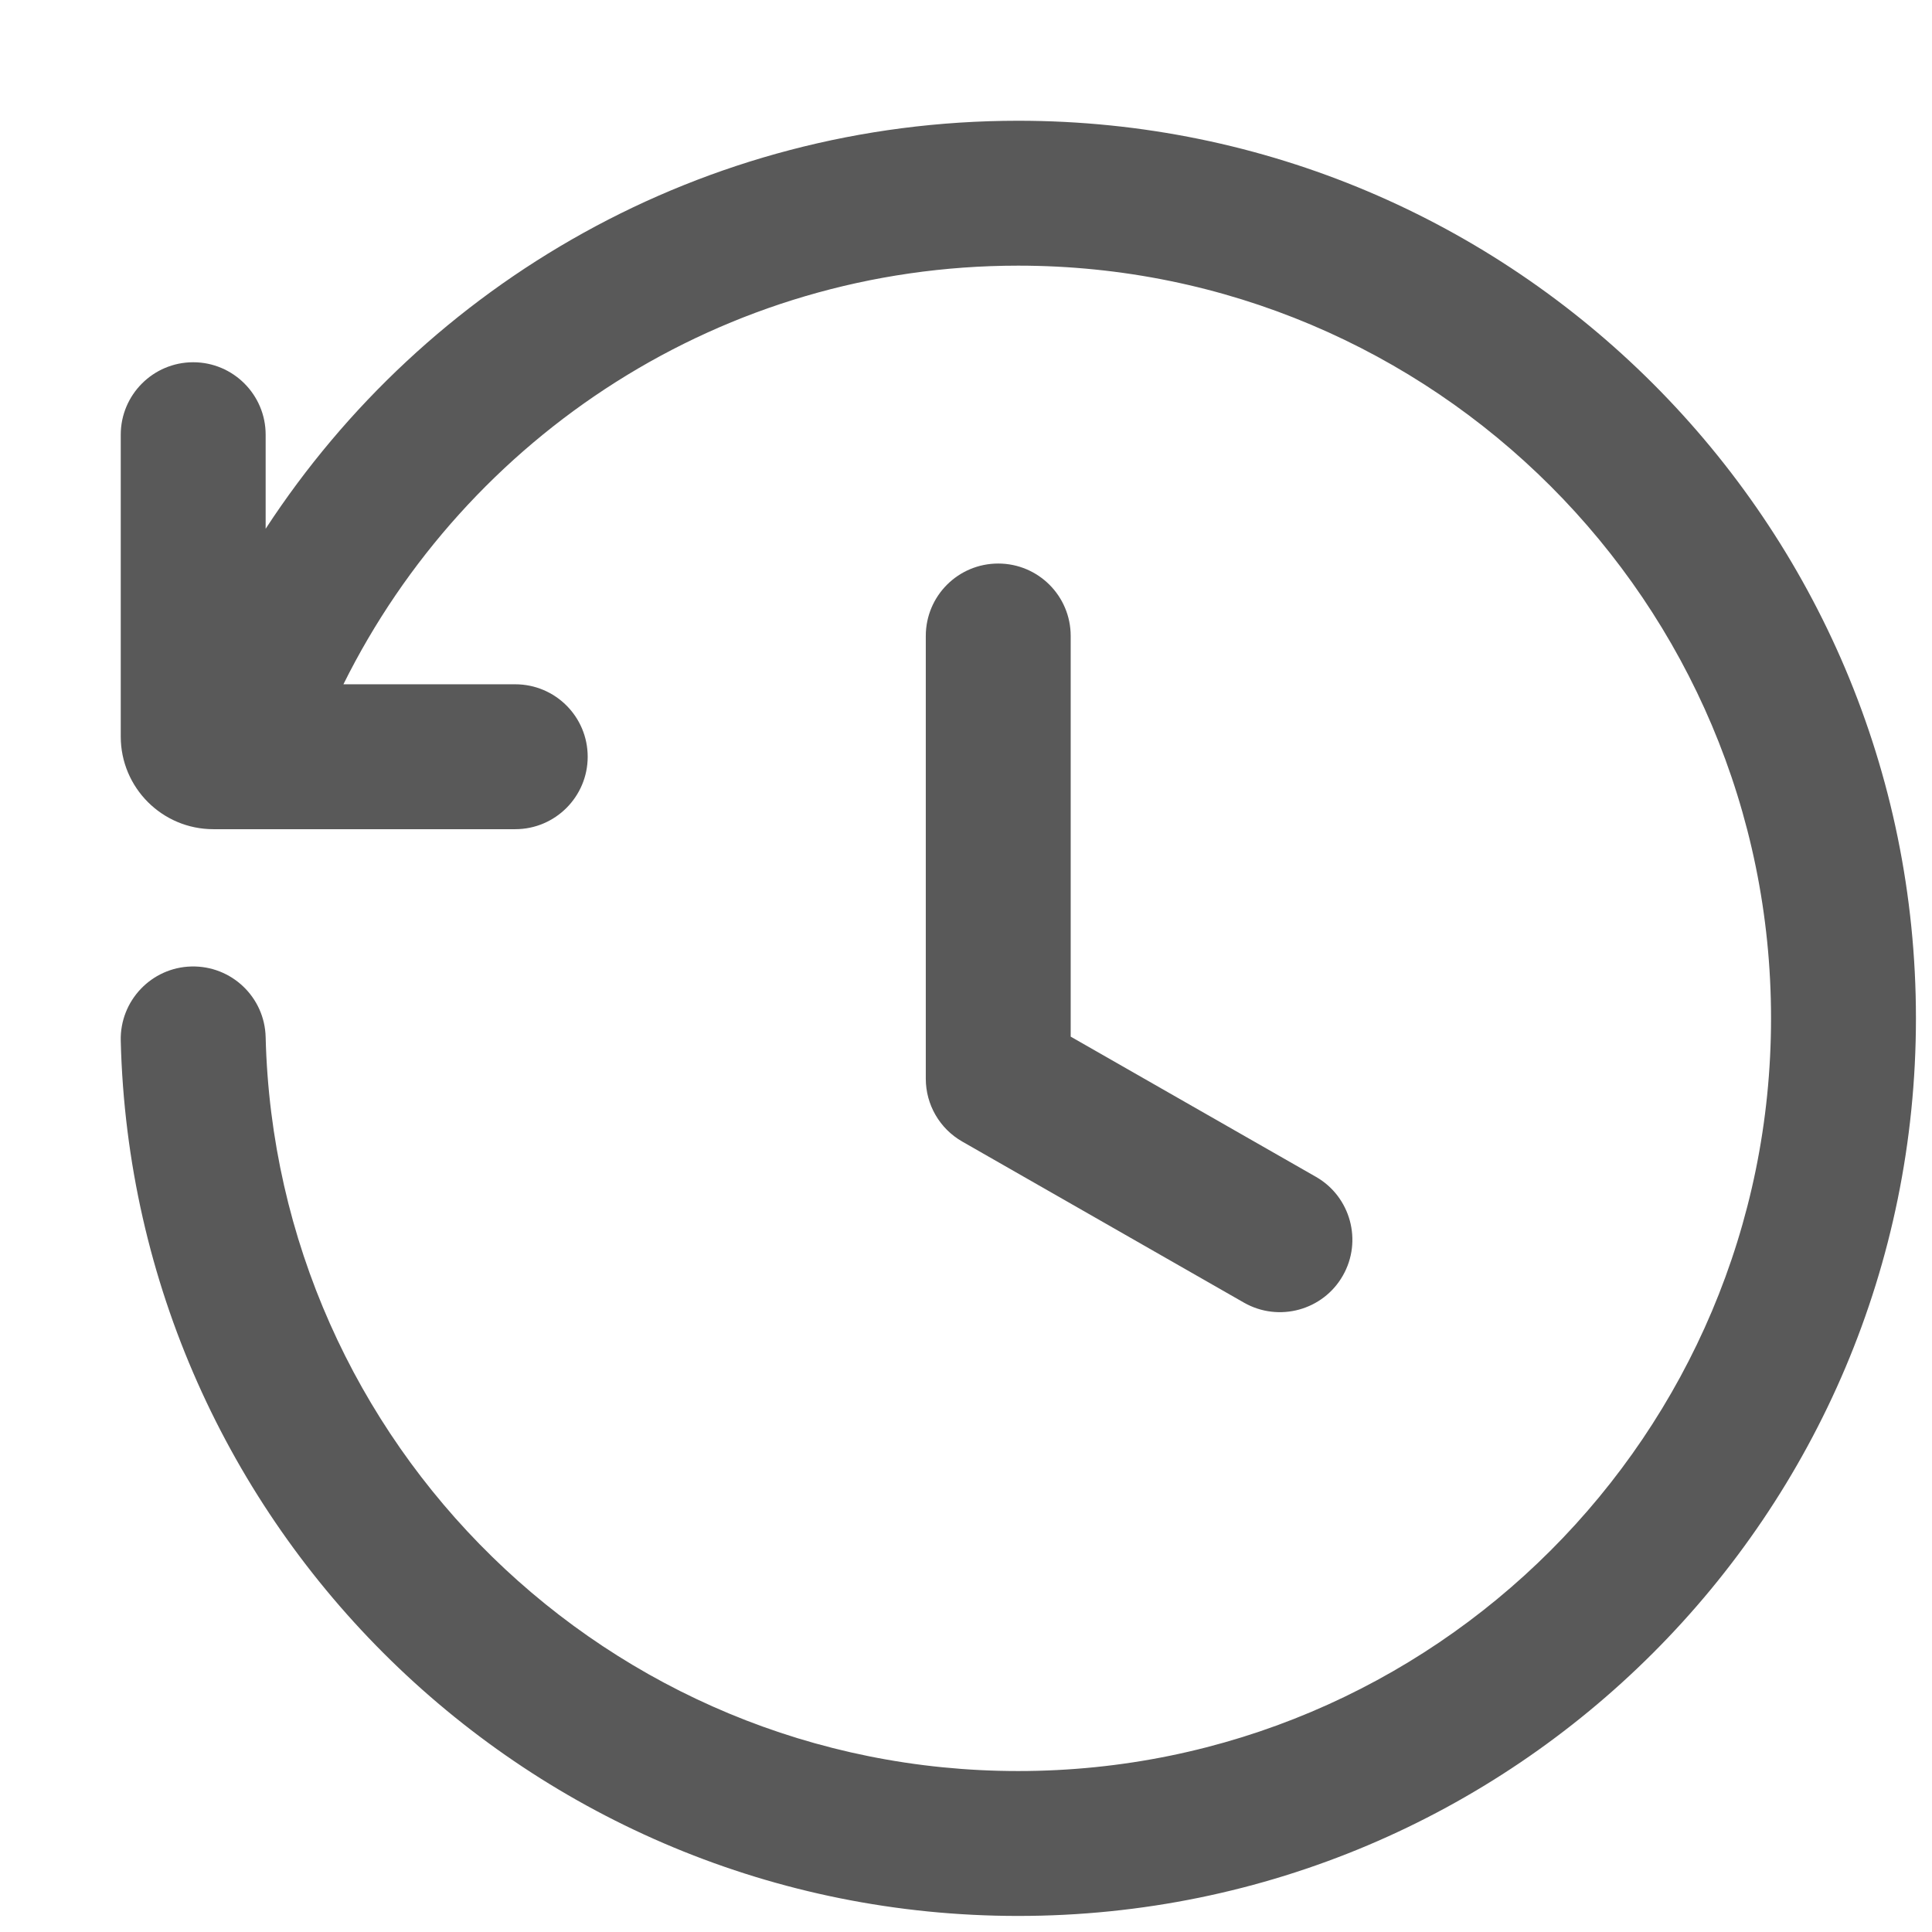 <svg width="16" height="16" viewBox="0 0 16 16" fill="none" xmlns="http://www.w3.org/2000/svg">
<path d="M8.432 2.2C5.984 2.2 3.864 3.611 2.844 5.667H4.267C4.598 5.667 4.867 5.935 4.867 6.267C4.867 6.598 4.598 6.867 4.267 6.867H1.767C1.343 6.867 1 6.523 1 6.1V3.6C1 3.269 1.269 3 1.6 3C1.931 3 2.2 3.269 2.2 3.6V4.379C3.526 2.346 5.822 1 8.432 1C12.538 1 15.867 4.328 15.867 8.433C15.867 12.539 12.538 15.867 8.432 15.867C4.389 15.867 1.099 12.639 1 8.619C0.992 8.288 1.254 8.012 1.585 8.004C1.917 7.996 2.192 8.258 2.2 8.589C2.283 11.96 5.041 14.667 8.432 14.667C11.876 14.667 14.667 11.876 14.667 8.433C14.667 4.991 11.876 2.2 8.432 2.2Z" fill="#595959"/>
<path d="M8.867 5.267C8.867 4.935 8.598 4.667 8.267 4.667C7.935 4.667 7.667 4.935 7.667 5.267V8.933C7.667 9.149 7.782 9.347 7.969 9.454L10.302 10.788C10.59 10.952 10.957 10.852 11.121 10.564C11.285 10.277 11.185 9.91 10.898 9.746L8.867 8.585V5.267Z" fill="#595959"/>
</svg>
